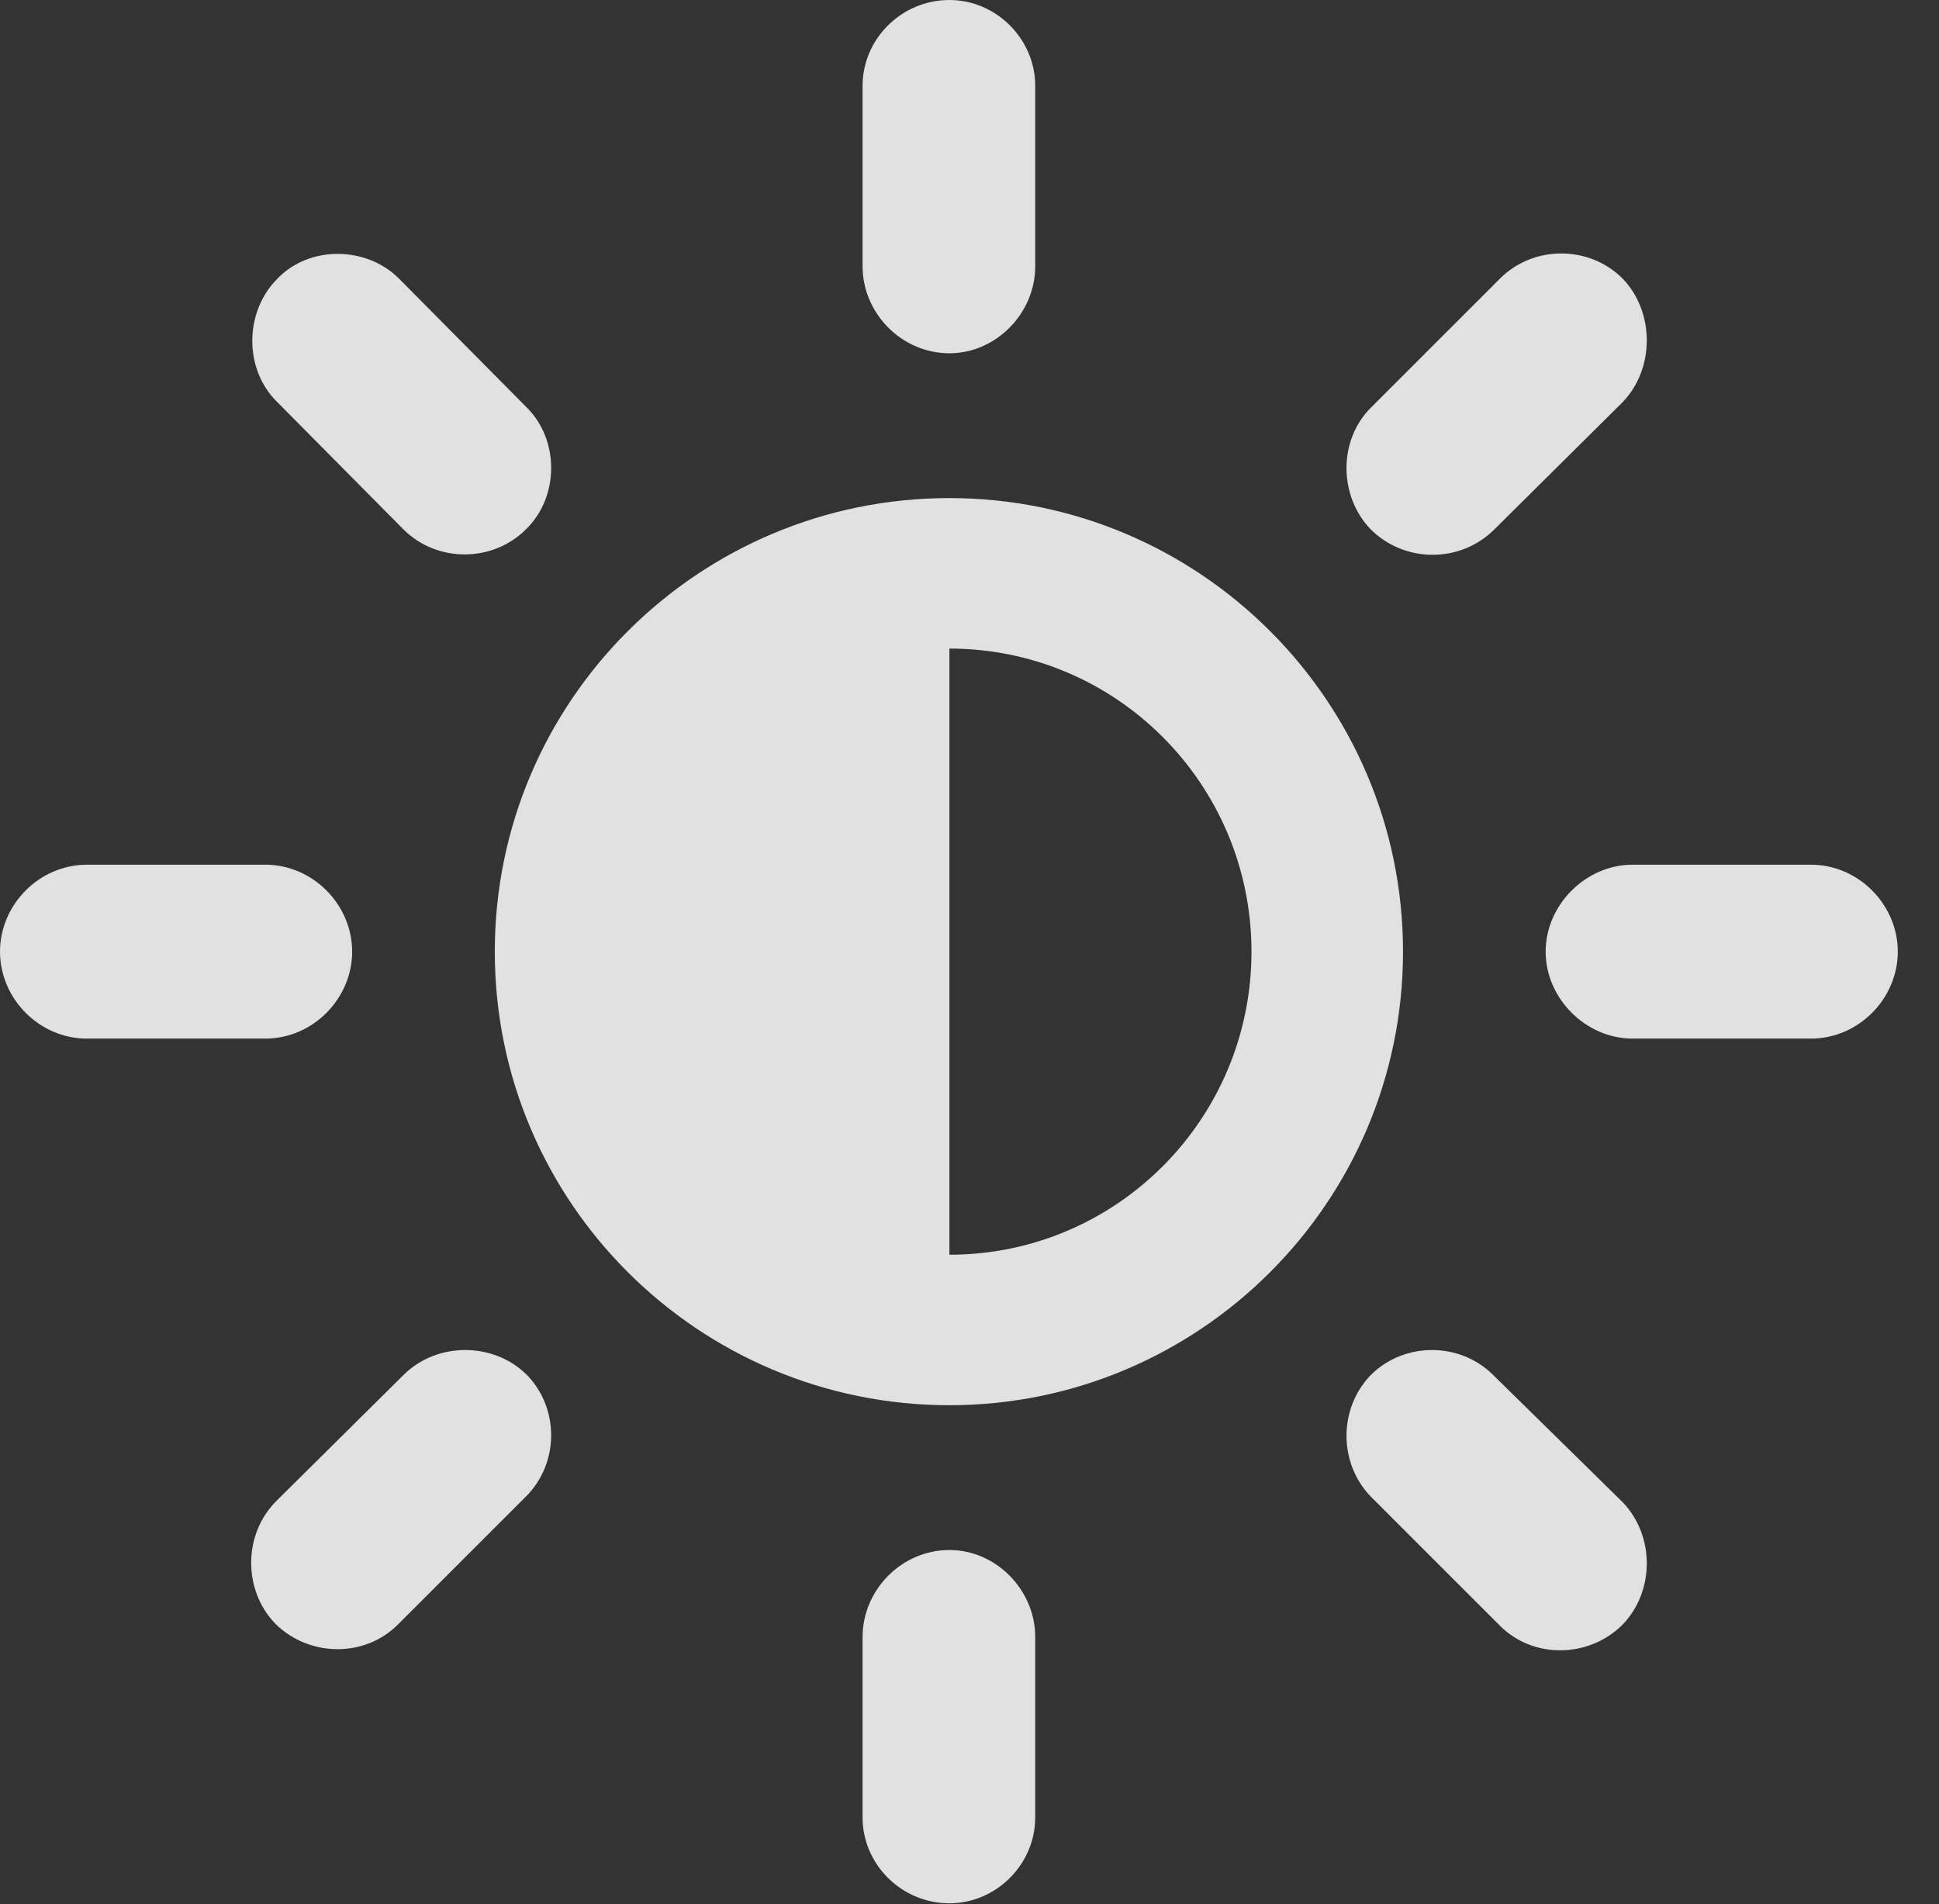 <?xml version="1.0" encoding="UTF-8"?>
<!--Generator: Apple Native CoreSVG 341-->
<!DOCTYPE svg
PUBLIC "-//W3C//DTD SVG 1.1//EN"
       "http://www.w3.org/Graphics/SVG/1.1/DTD/svg11.dtd">
<svg version="1.1" xmlns="http://www.w3.org/2000/svg" xmlns:xlink="http://www.w3.org/1999/xlink" viewBox="0 0 16.992 16.689">
 <rect x="0" y="0" width="16.992" height="16.689" fill="#333333" stroke="none"/>
 <g>
  <rect height="16.689" opacity="0" width="16.992" x="0" y="0"/>
  <path d="M8.32 3.096C8.73 3.096 9.072 2.744 9.072 2.334L9.072 0.752C9.072 0.342 8.73 0 8.32 0C7.9 0 7.559 0.342 7.559 0.752L7.559 2.334C7.559 2.744 7.9 3.096 8.32 3.096ZM12.012 4.639C12.305 4.932 12.793 4.941 13.096 4.639L14.219 3.525C14.502 3.232 14.502 2.734 14.219 2.441C13.926 2.148 13.438 2.148 13.145 2.441L12.012 3.574C11.729 3.857 11.729 4.346 12.012 4.639ZM13.545 8.34C13.545 8.75 13.896 9.102 14.307 9.102L15.869 9.102C16.289 9.102 16.631 8.75 16.631 8.34C16.631 7.93 16.289 7.578 15.869 7.578L14.307 7.578C13.896 7.578 13.545 7.93 13.545 8.34ZM12.012 12.051C11.729 12.344 11.729 12.822 12.012 13.115L13.145 14.248C13.438 14.541 13.926 14.531 14.219 14.238C14.502 13.945 14.502 13.457 14.219 13.164L13.086 12.051C12.793 11.758 12.305 11.758 12.012 12.051ZM8.32 13.584C7.9 13.584 7.559 13.935 7.559 14.346L7.559 15.928C7.559 16.338 7.9 16.68 8.32 16.68C8.73 16.68 9.072 16.338 9.072 15.928L9.072 14.346C9.072 13.935 8.73 13.584 8.32 13.584ZM4.619 12.051C4.326 11.758 3.828 11.758 3.535 12.051L2.422 13.154C2.129 13.447 2.129 13.935 2.412 14.229C2.705 14.521 3.193 14.531 3.486 14.238L4.609 13.115C4.902 12.822 4.902 12.344 4.619 12.051ZM3.086 8.34C3.086 7.93 2.744 7.578 2.324 7.578L0.762 7.578C0.342 7.578 0 7.93 0 8.34C0 8.75 0.342 9.102 0.762 9.102L2.324 9.102C2.744 9.102 3.086 8.75 3.086 8.34ZM4.609 4.639C4.902 4.355 4.902 3.857 4.619 3.574L3.496 2.441C3.213 2.158 2.715 2.148 2.432 2.441C2.139 2.734 2.139 3.232 2.422 3.516L3.535 4.639C3.828 4.932 4.316 4.932 4.609 4.639Z" fill="white" fill-opacity="0.85"/>
  <path d="M8.32 12.315C10.508 12.315 12.295 10.537 12.295 8.34C12.295 6.143 10.508 4.365 8.32 4.365C6.123 4.365 4.336 6.143 4.336 8.34C4.336 10.537 6.123 12.315 8.32 12.315ZM8.32 10.996L8.32 5.684C9.785 5.684 10.967 6.875 10.967 8.34C10.967 9.805 9.785 10.996 8.32 10.996Z" fill="white" fill-opacity="0.85"/>
 </g>
</svg>
